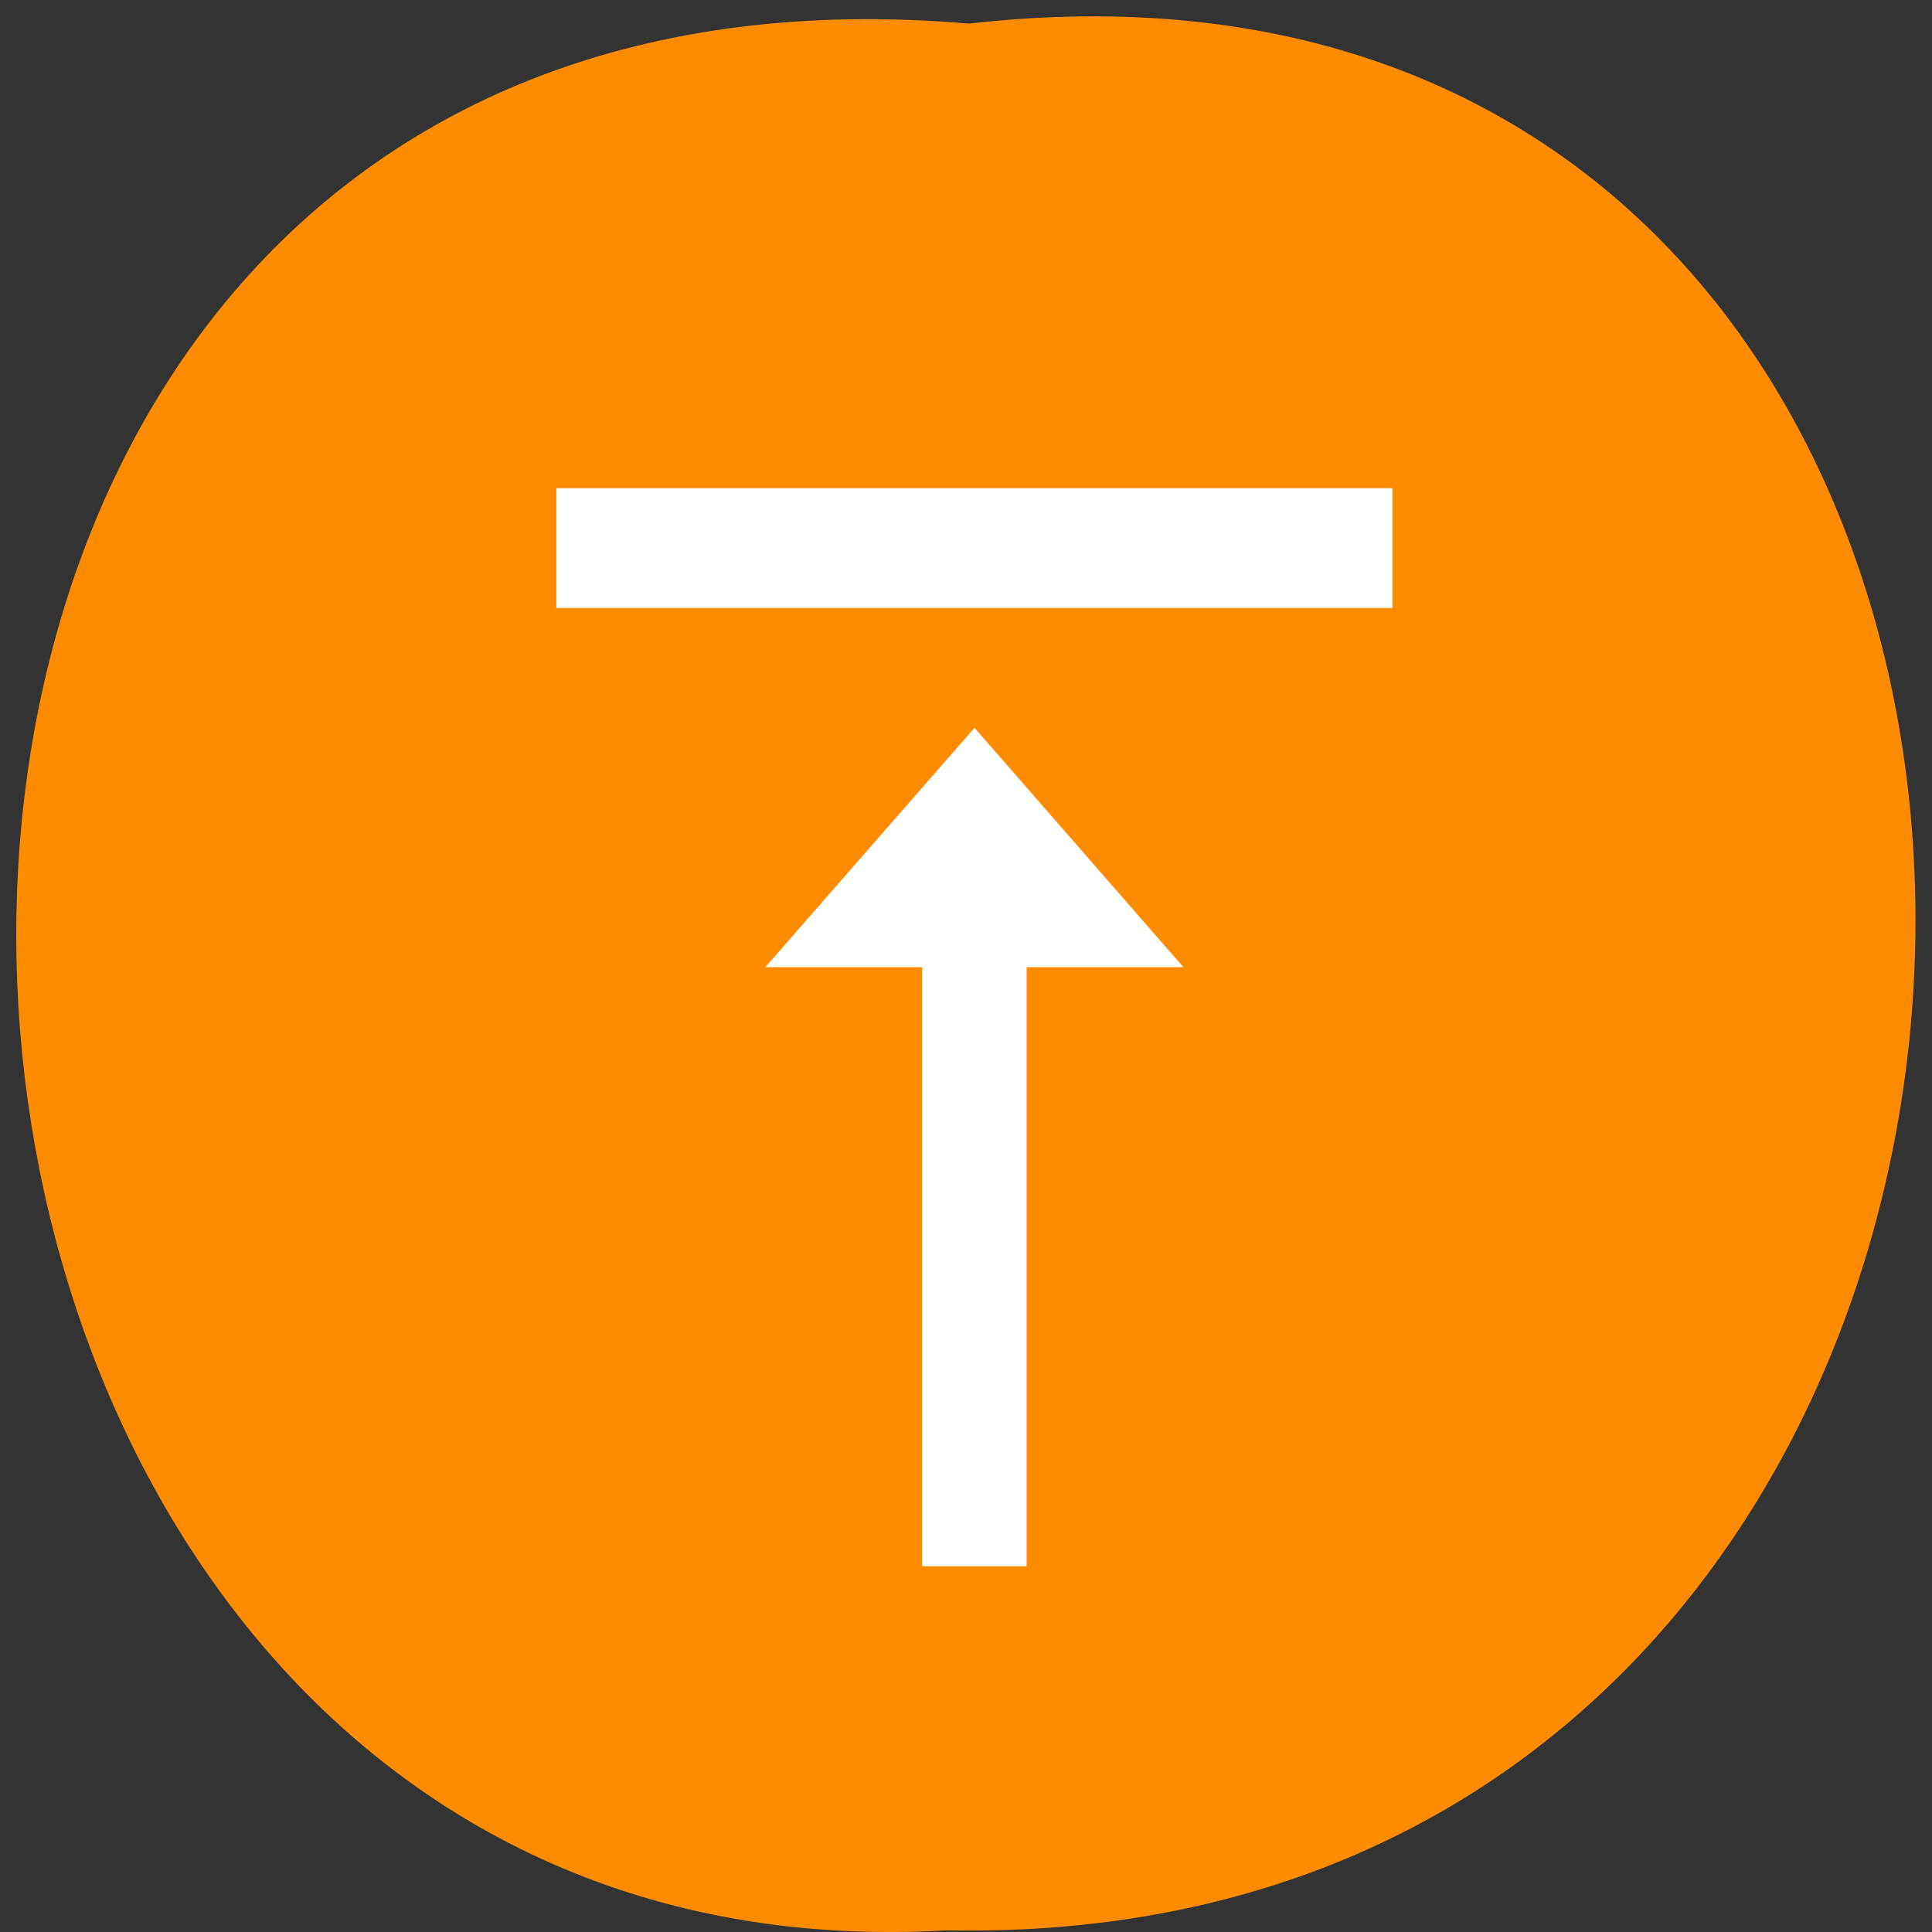 <svg xmlns="http://www.w3.org/2000/svg" viewBox="0 0 32 32"><rect x="0" y="0" width="32" height="32" fill="#333333" stroke="none"/><path d="m 16.05 0.391 c 21.11 -2.402 20.816 31.992 -0.375 31.582 c -19.707 1.133 -21.488 -33.453 0.375 -31.582" fill="#ff8c00"/><path d="m 12.676 16.02 h 2.598 v 9.922 h 1.73 v -9.922 h 2.598 l -3.461 -3.965 m -6.926 -3.969 v 1.984 h 13.848 v -1.984" fill="#fff"/></svg>